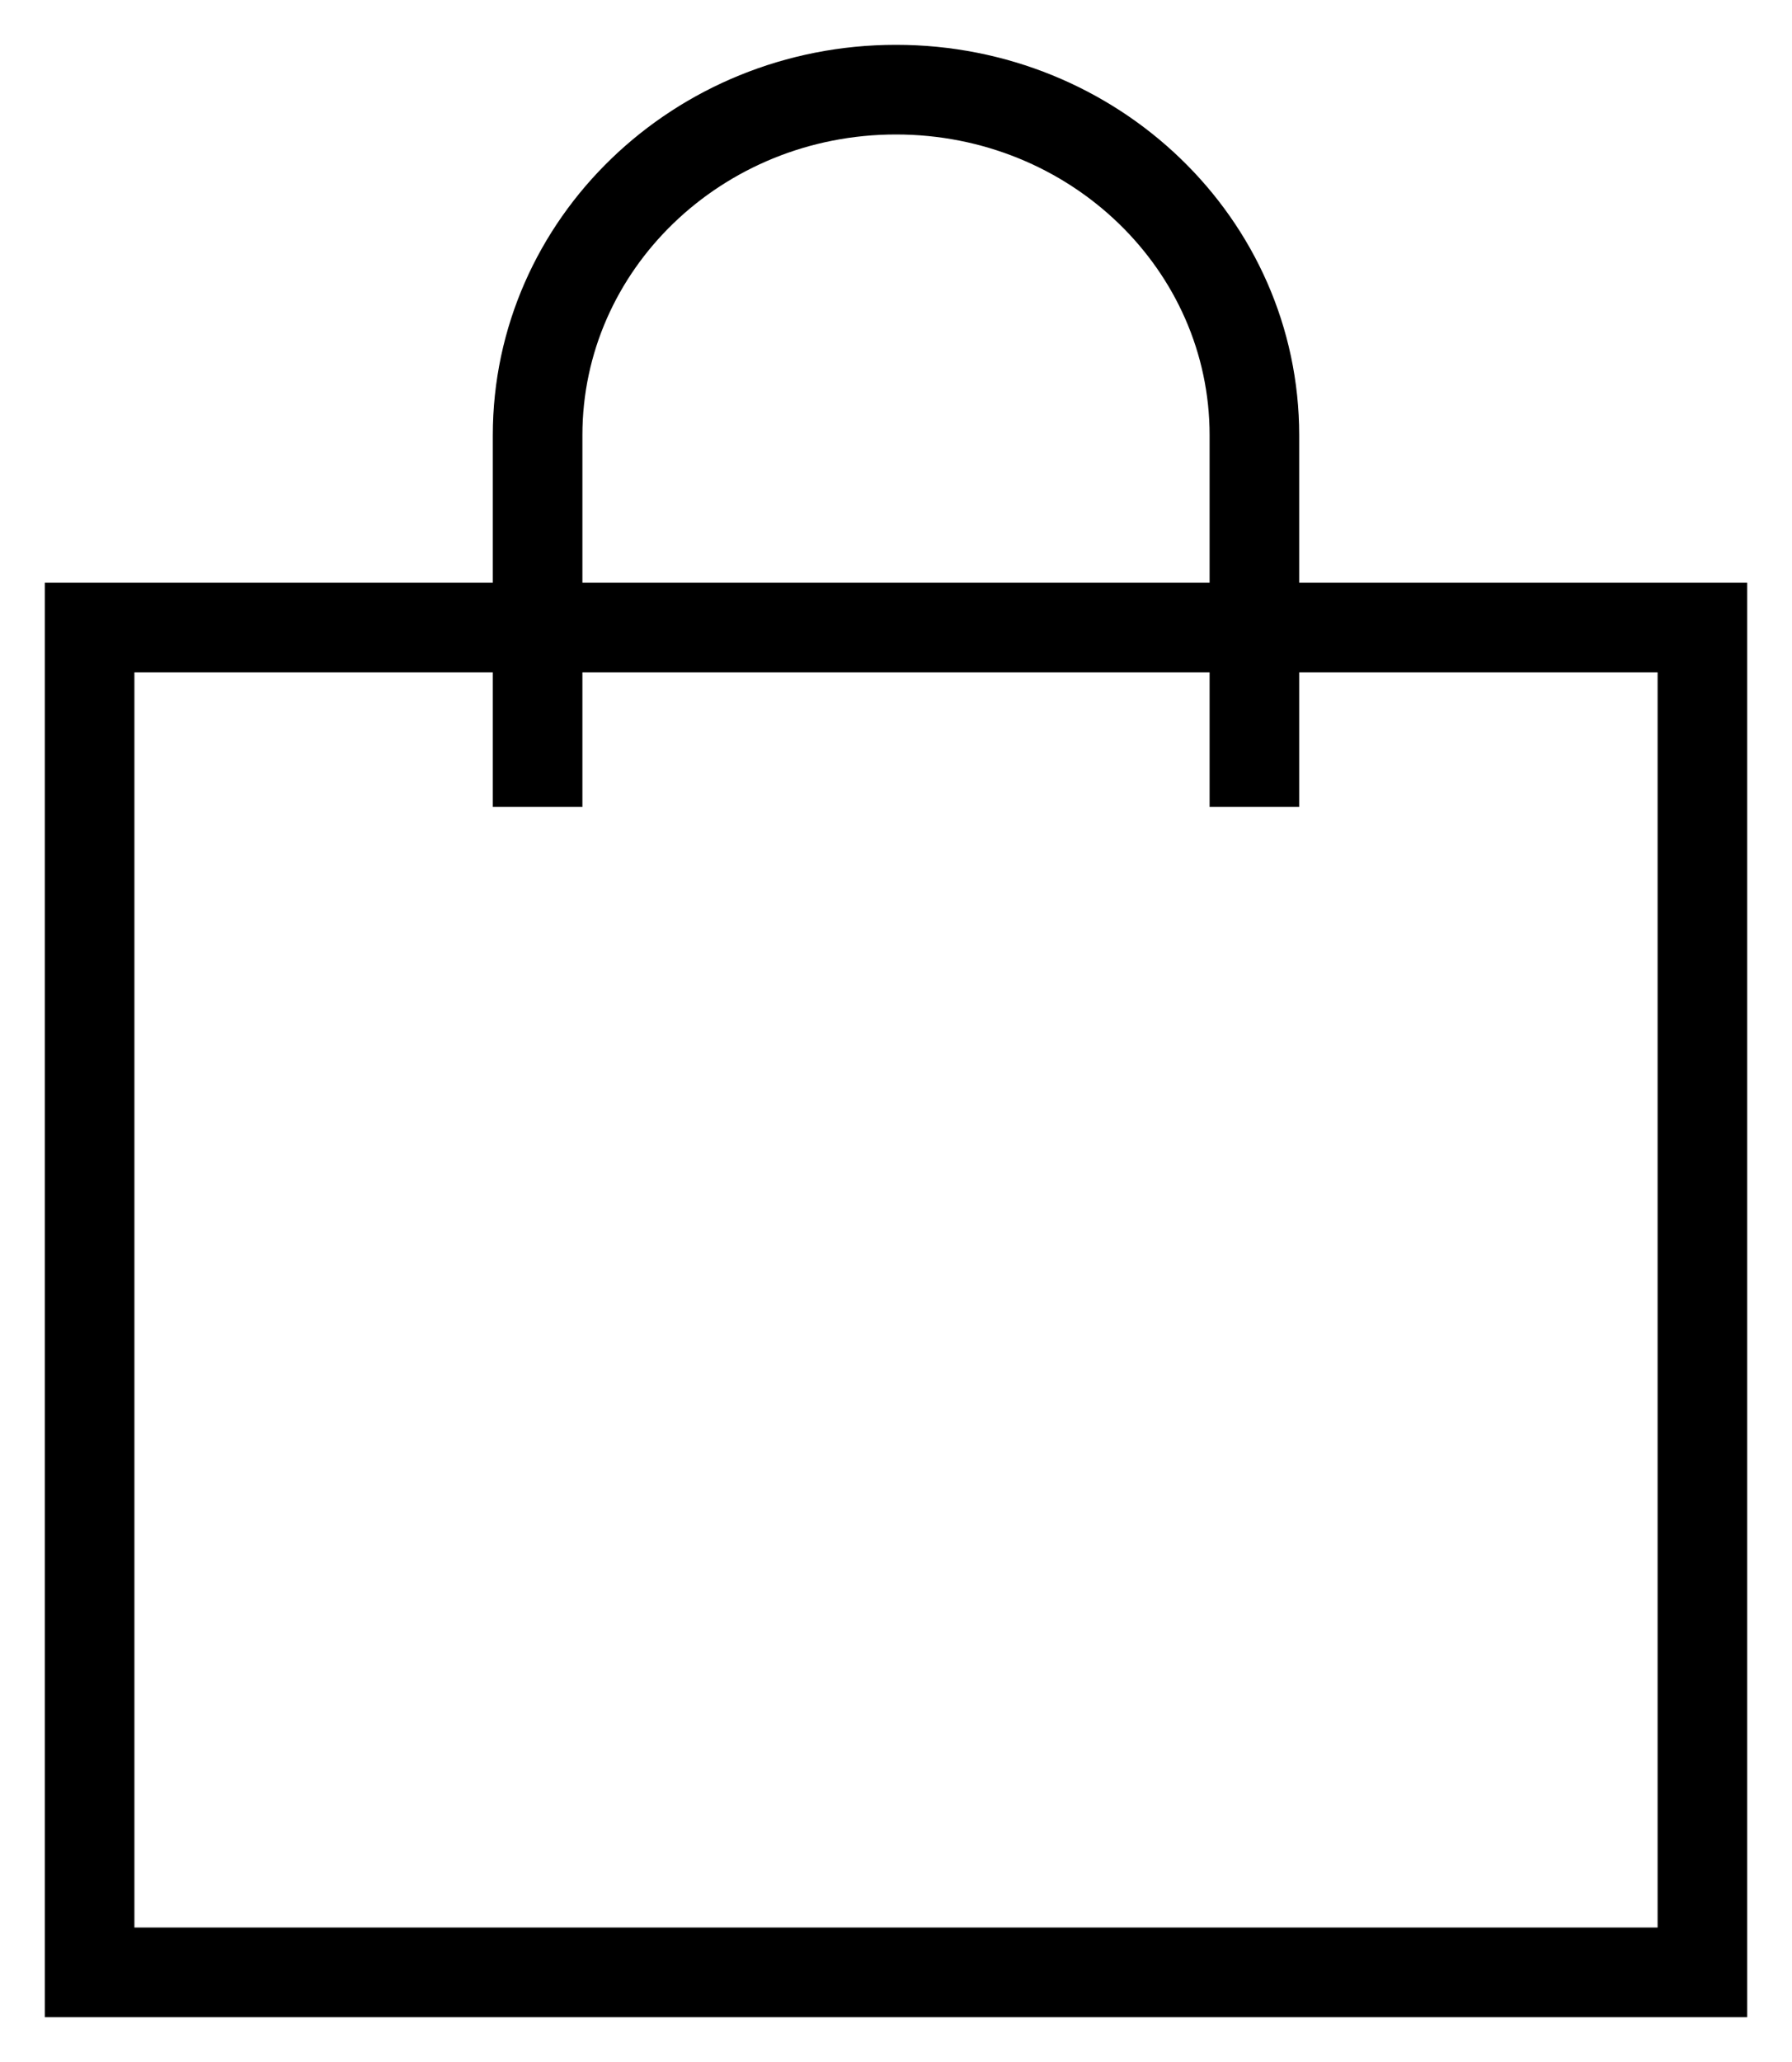 <svg width="20" height="23" viewBox="0 0 20 23" xmlns="http://www.w3.org/2000/svg">
    <g fill="none" fill-rule="evenodd">
        <path fill="none" d="M-284-17H91v58h-375z"/>
        <g stroke="#000">
            <path d="M1 22h18V7H1z"/>
            <path d="M6 9V4.855C6 2.725 7.79 1 10 1s4 1.726 4 3.855V9"/>
        </g>
    </g>
</svg>
